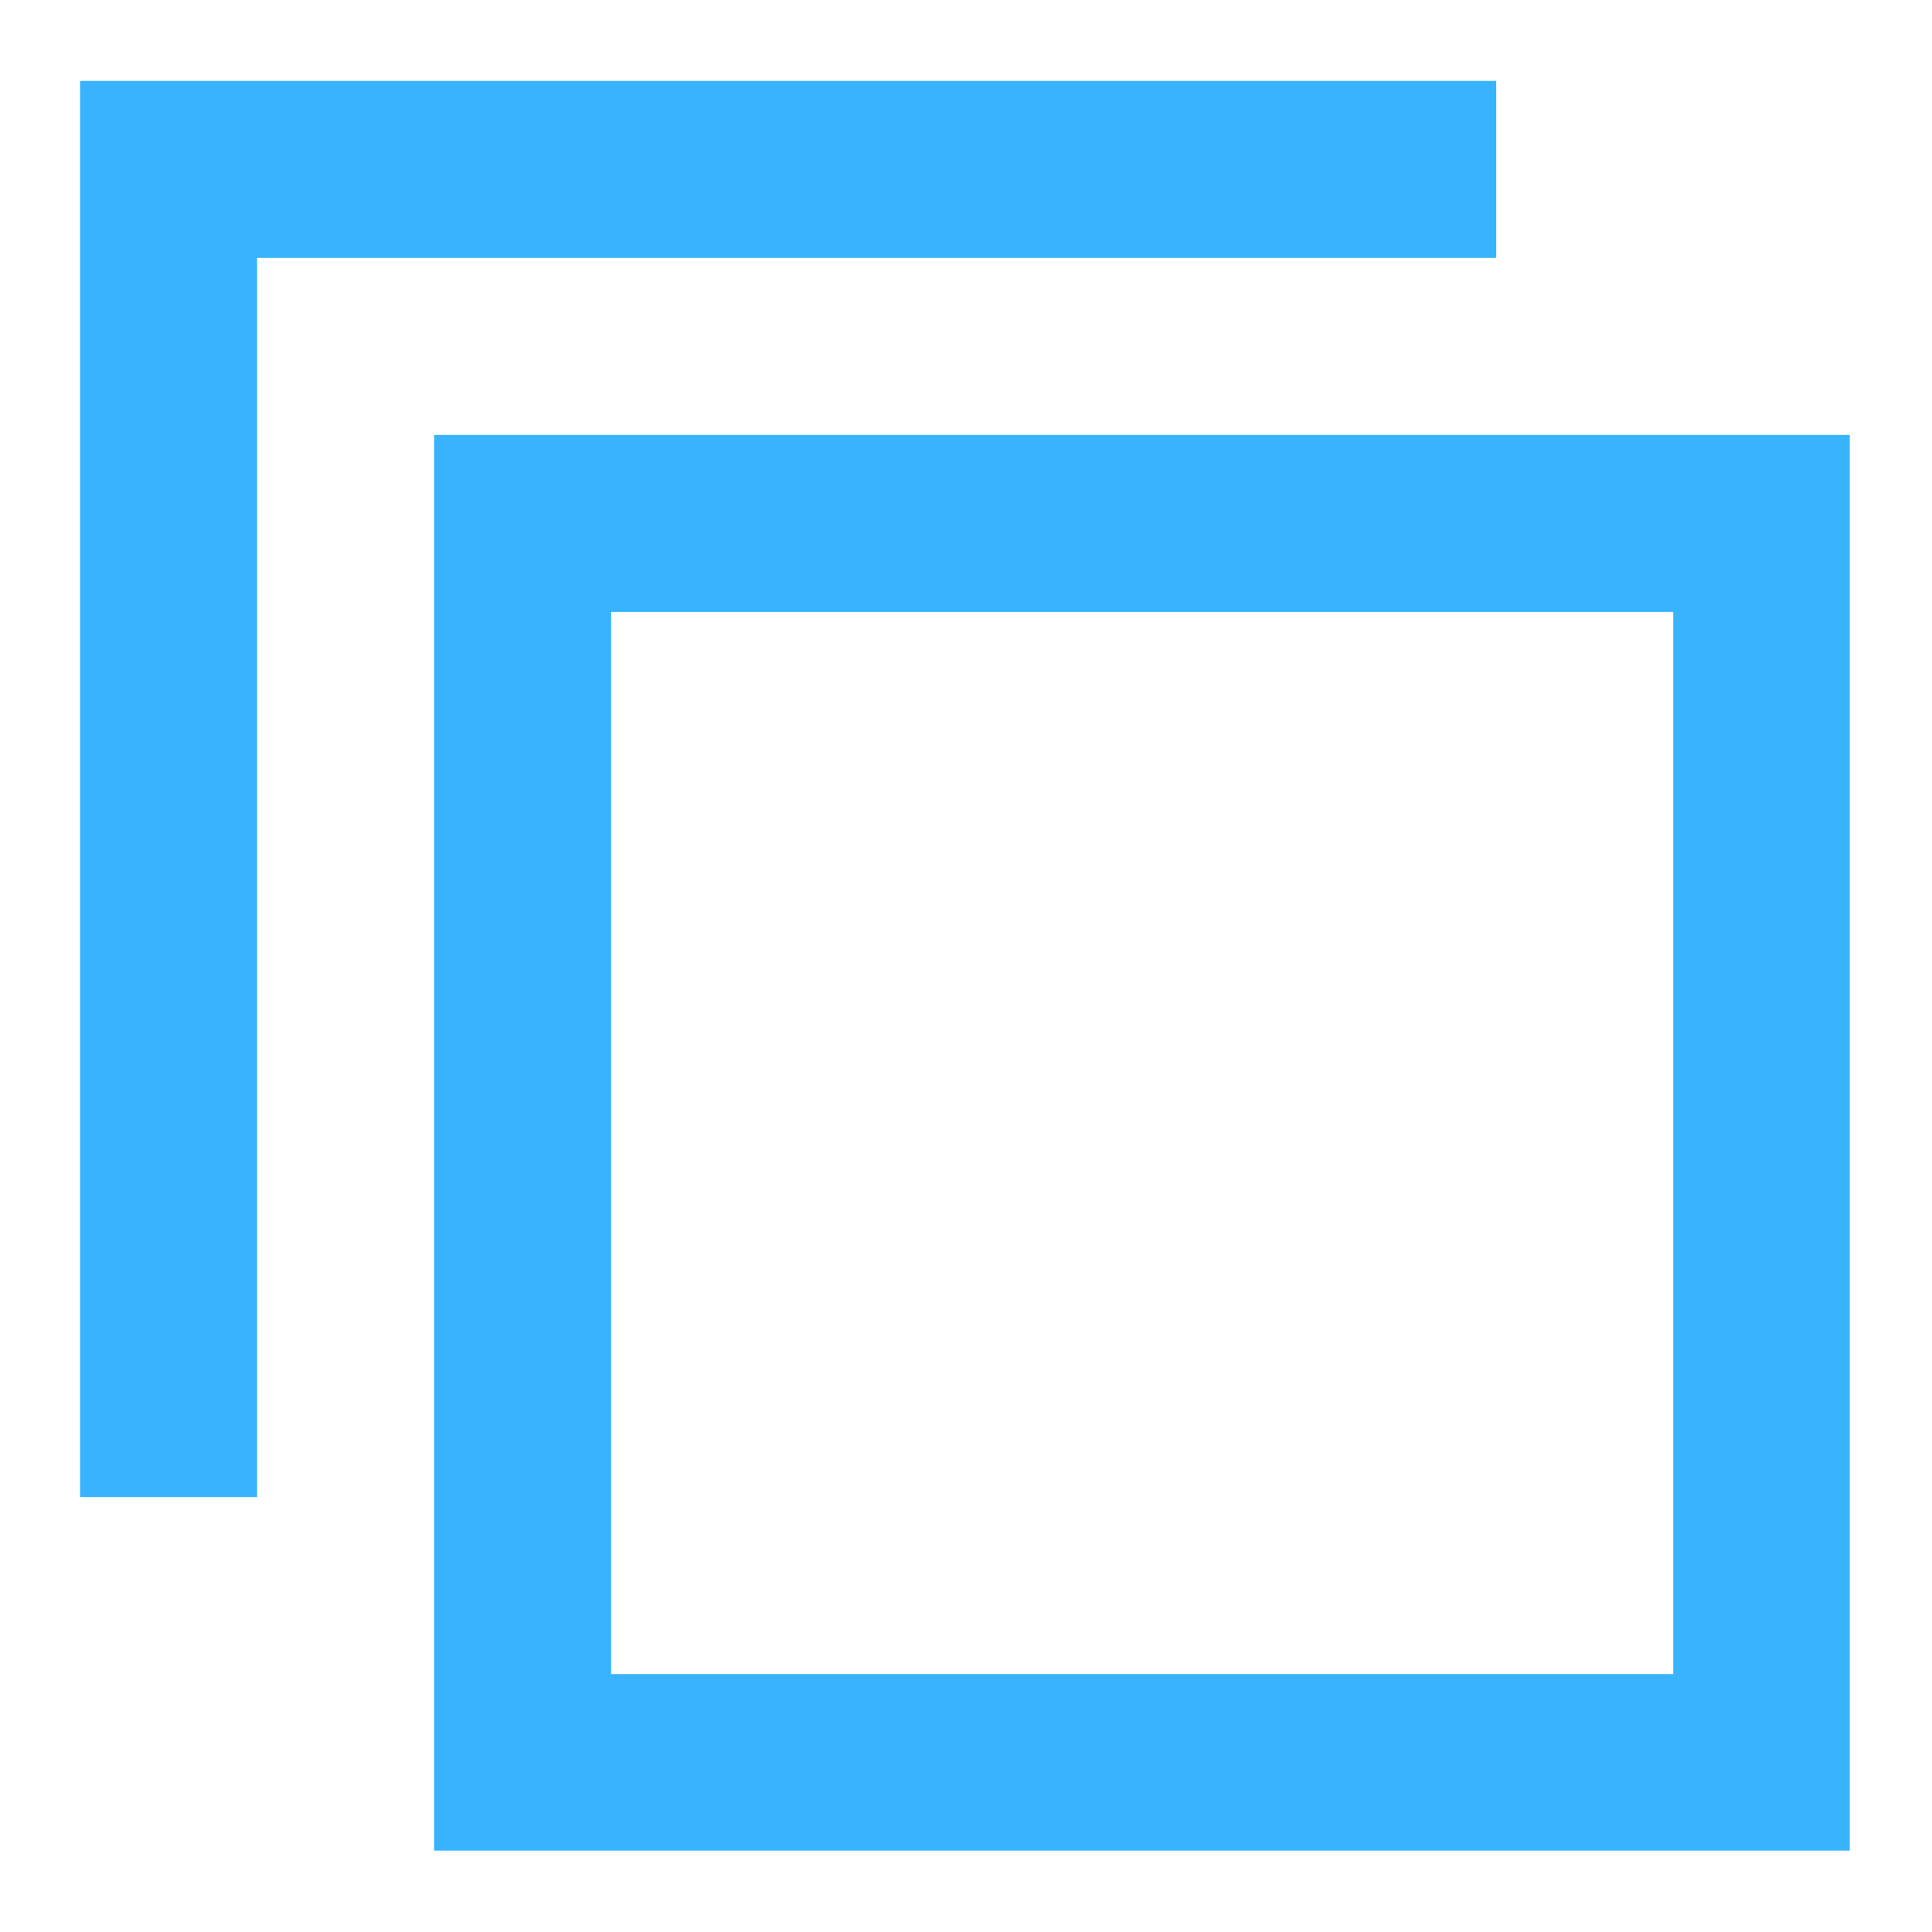<svg xmlns="http://www.w3.org/2000/svg" xmlns:xlink="http://www.w3.org/1999/xlink" width="500" zoomAndPan="magnify" viewBox="0 0 375 375" height="500" preserveAspectRatio="xMidYMid meet" version="1.0"><defs><clipPath id="4a70eea509"><path d="M 15.543 15.703 L 359.043 15.703 L 359.043 359.203 L 15.543 359.203 Z M 15.543 15.703 " clip-rule="nonzero"/></clipPath></defs><g clip-path="url(#4a70eea509)"><path fill="#38b4fe" d="M 15.543 15.703 L 15.543 290.578 L 49.902 290.578 L 49.902 50.062 L 290.418 50.062 L 290.418 15.703 Z M 84.262 84.422 L 84.262 359.297 L 359.137 359.297 L 359.137 84.422 Z M 118.621 118.781 L 324.777 118.781 L 324.777 324.938 L 118.621 324.938 Z M 118.621 118.781 " fill-opacity="1" fill-rule="nonzero"/></g></svg>